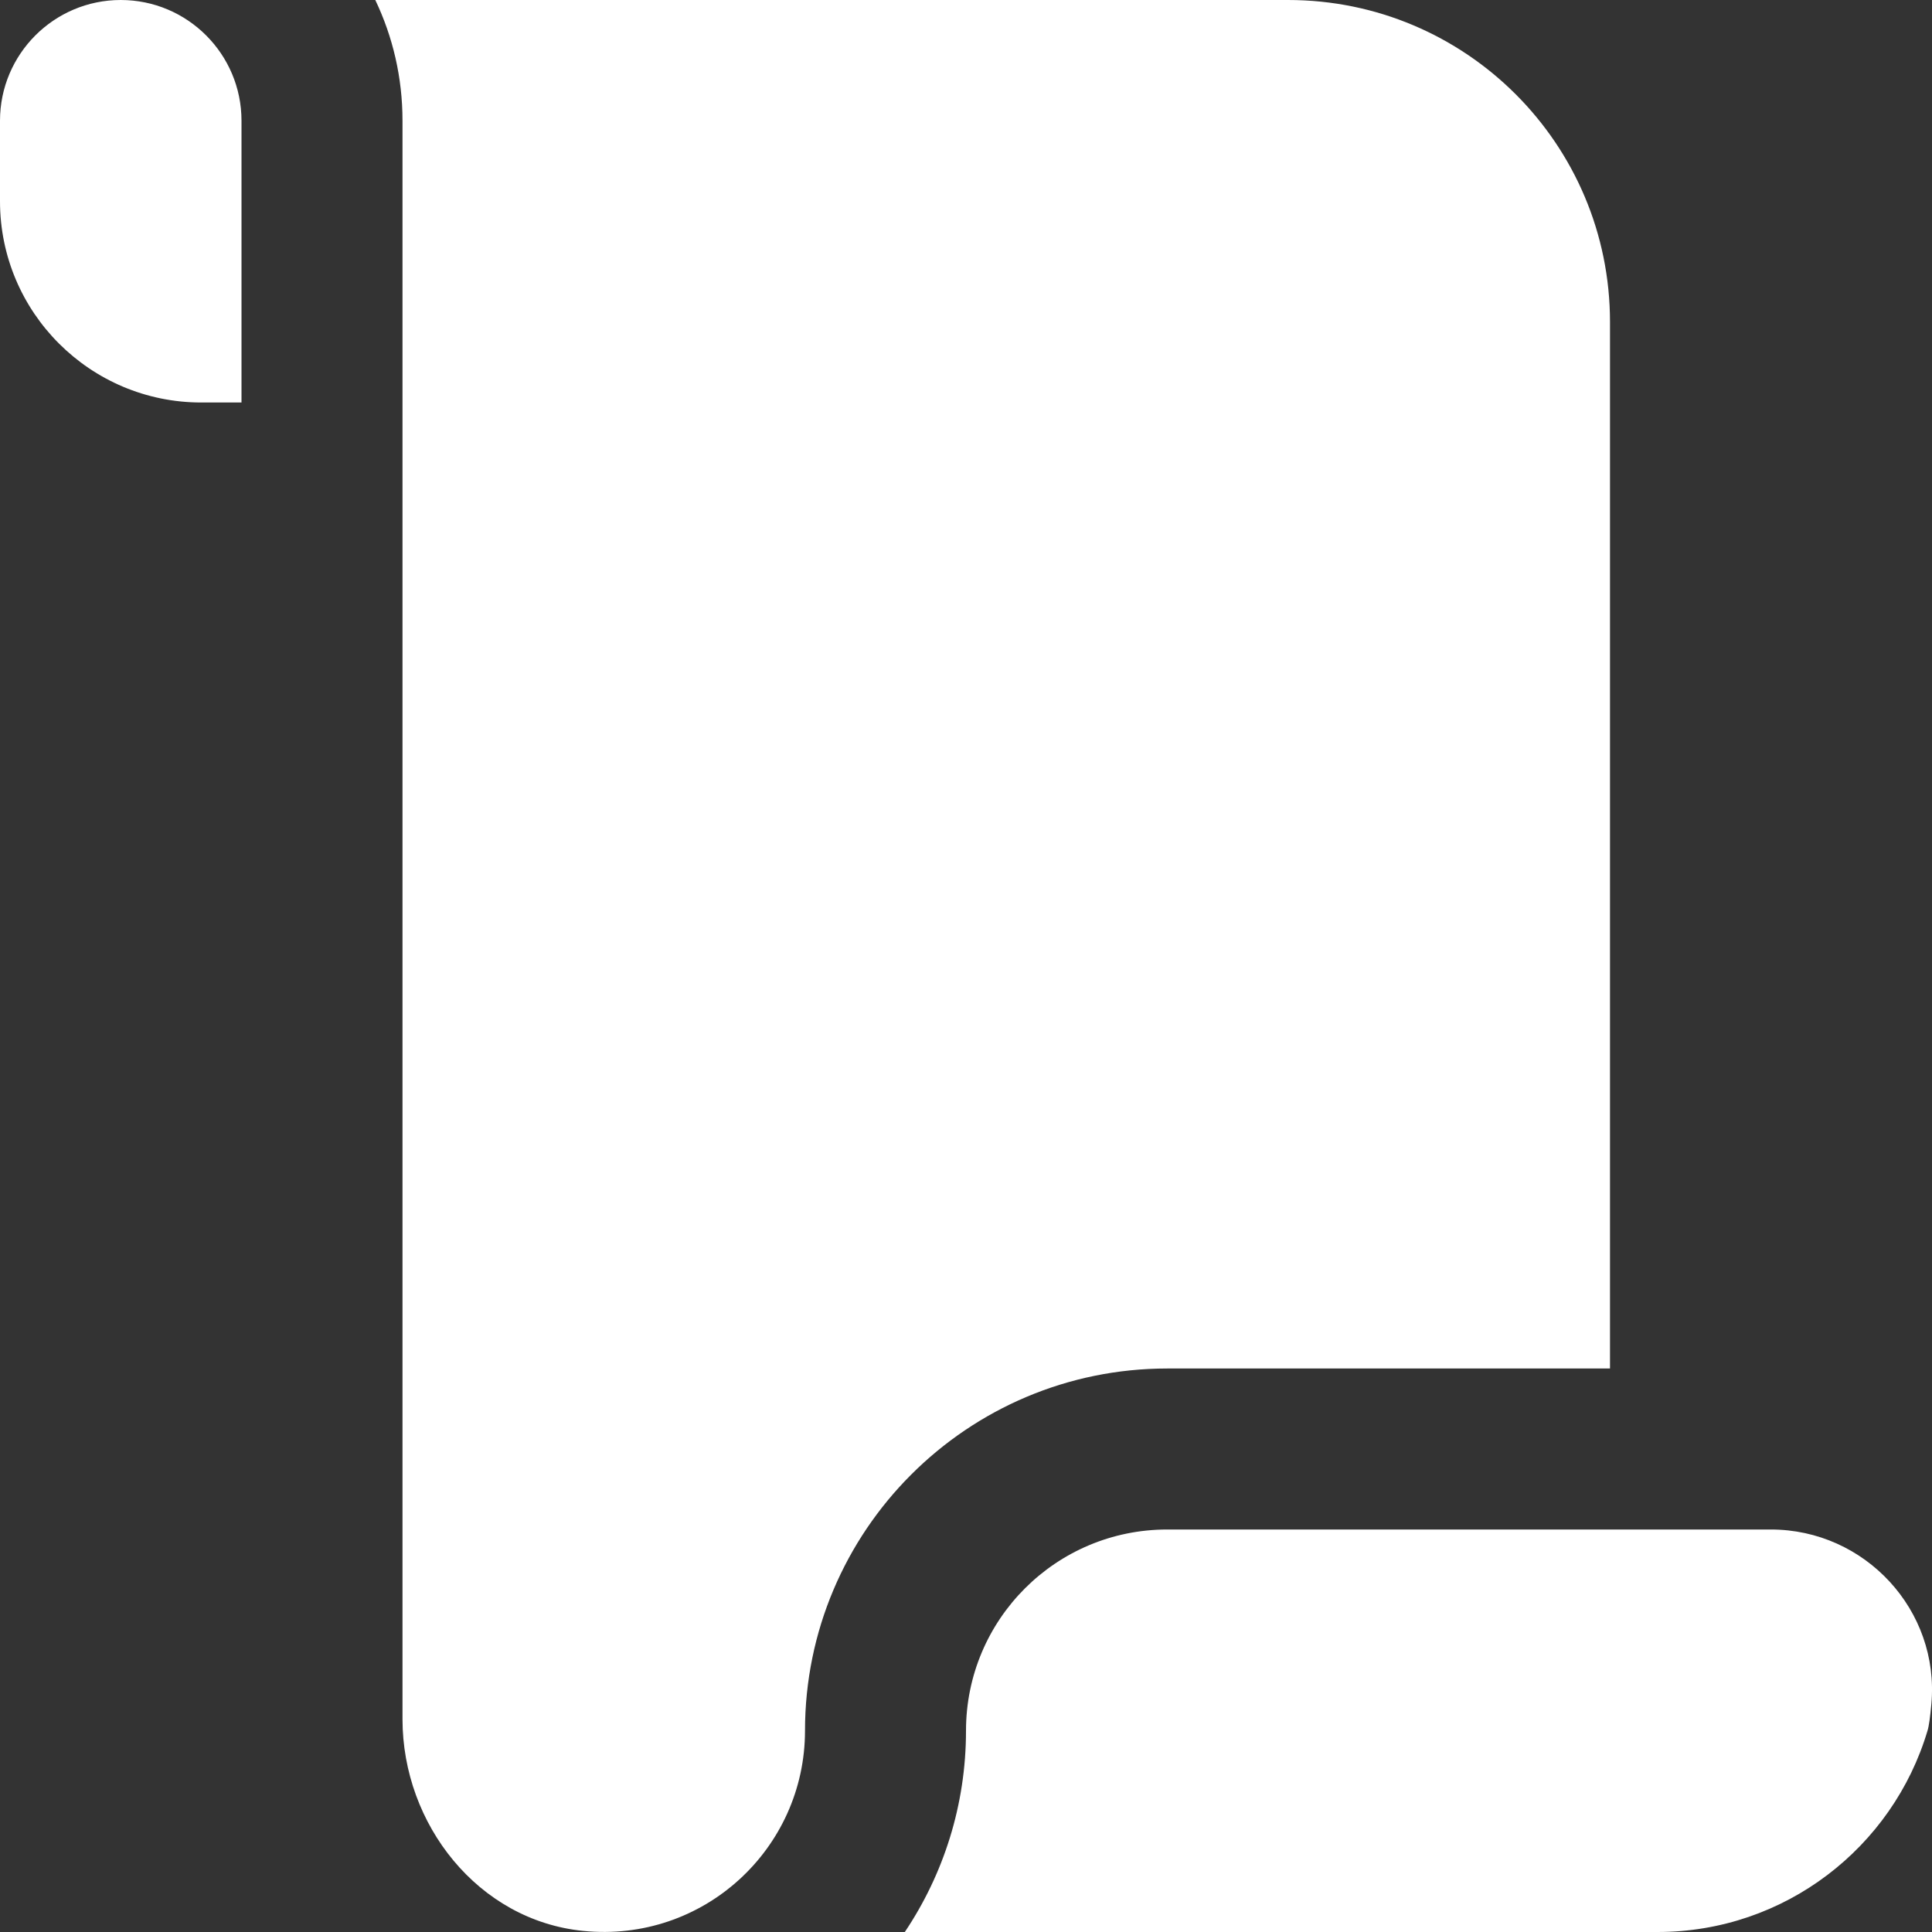 <svg width="12" height="12" viewBox="0 0 12 12" fill="none" xmlns="http://www.w3.org/2000/svg">
<rect x="0" y="0" width="12" height="12" fill="#333333" stroke="none"/>
<path d="M10.999 9.5C11.584 9.5 12.049 10.002 11.996 10.584C11.989 10.662 11.981 10.722 11.972 10.75C11.757 11.473 11.087 12 10.295 12H5.62C5.86 11.642 6 11.212 6 10.75C6 10.059 6.559 9.5 7.25 9.5H10.999ZM0.75 0C0.336 0 0 0.336 0 0.75V1.25C0 1.94 0.56 2.5 1.25 2.5H1.5V0.75C1.5 0.336 1.164 0 0.75 0ZM2.331 0C2.44 0.228 2.5 0.482 2.5 0.75V10.678C2.5 11.332 2.971 11.928 3.621 11.993C4.369 12.069 5 11.483 5 10.75C5 9.508 6.008 8.5 7.25 8.5H10V2C10 0.895 9.105 0 8 0H2.331Z" fill="white"/>
</svg>

